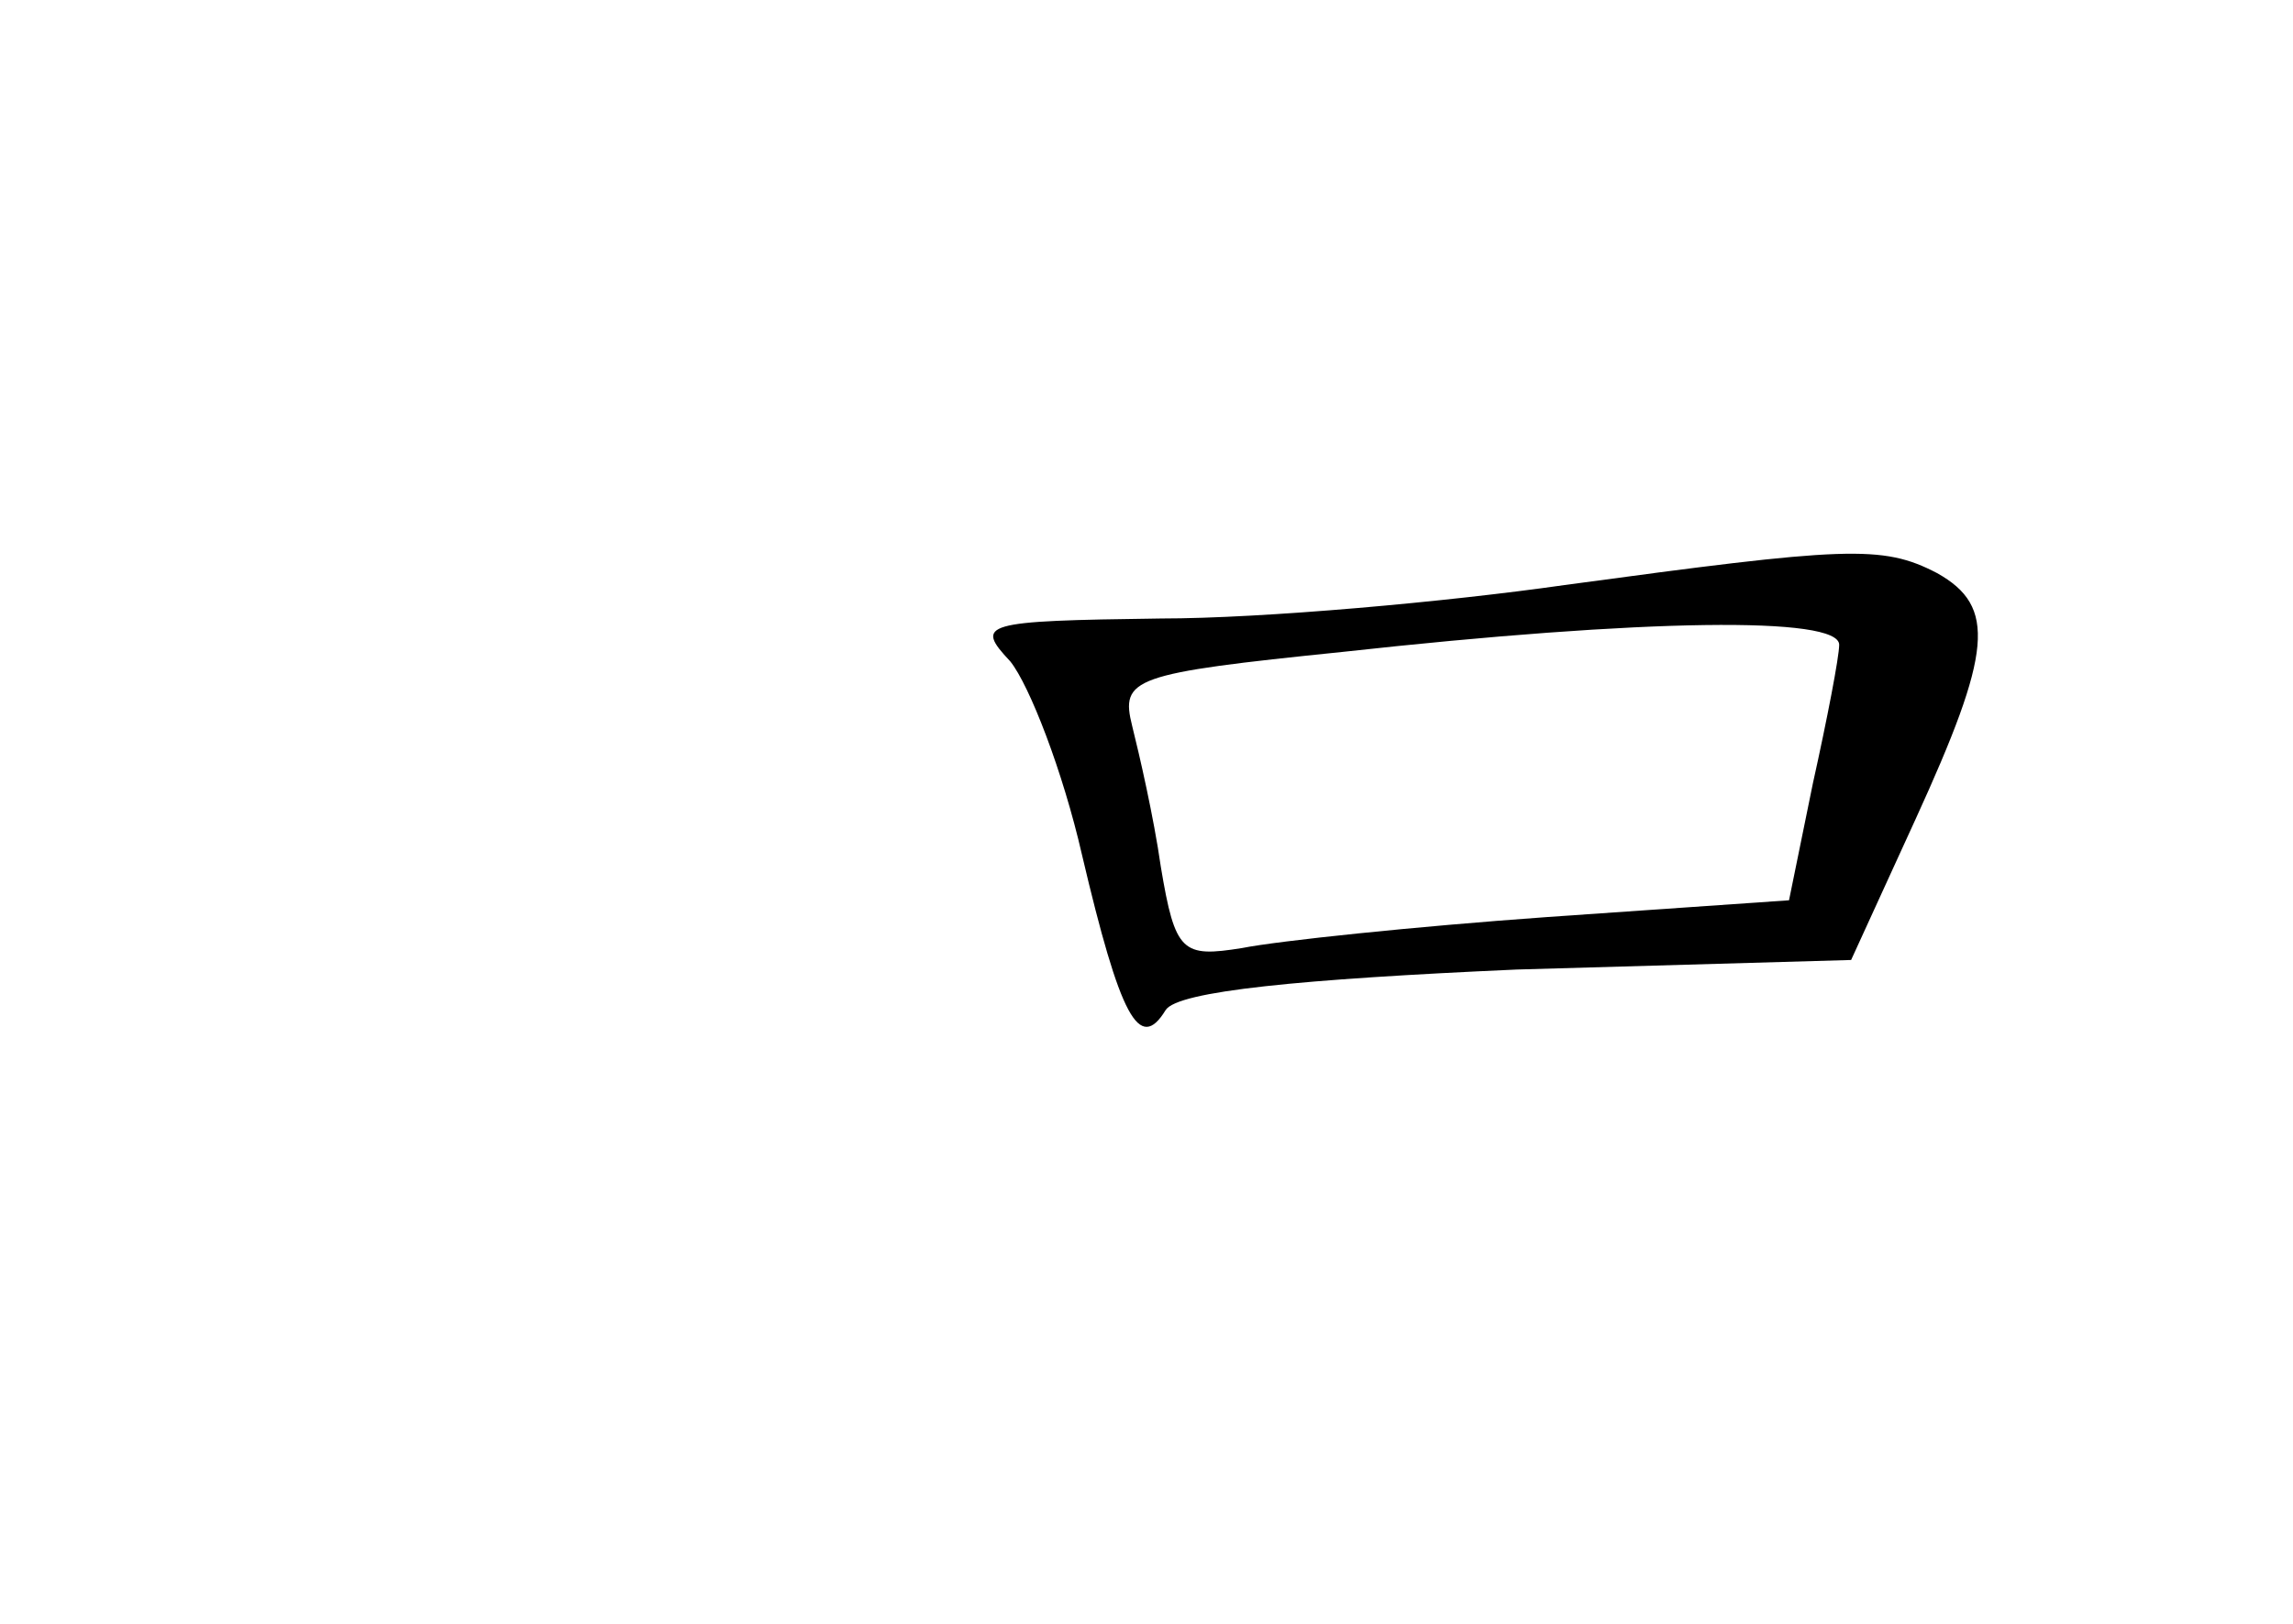 <?xml version="1.0" standalone="no"?>
<!DOCTYPE svg PUBLIC "-//W3C//DTD SVG 20010904//EN"
 "http://www.w3.org/TR/2001/REC-SVG-20010904/DTD/svg10.dtd">
<svg version="1.0" xmlns="http://www.w3.org/2000/svg"
 width="96pt" height="68pt" viewBox="0 0 96 68"
 preserveAspectRatio="xMidYMid meet">
<g transform="translate(0,68) scale(0.1,-0.1)"
fill="#000000" stroke="none">
<path d="M655 435 c-49 -7 -126 -14 -169 -14 -75 -1 -78 -2 -63 -18 8 -10 22
-46 30 -81 16 -68 24 -83 35 -65 5 8 57 13 147 17 l140 4 27 59 c32 70 34 89
9 103 -23 12 -38 11 -156 -5z m115 -25 c0 -5 -5 -31 -11 -58 l-10 -49 -101 -7
c-56 -4 -113 -10 -128 -13 -25 -4 -28 -2 -34 34 -3 21 -9 47 -12 59 -5 20 0
22 88 31 127 14 208 15 208 3z"/>
</g>
</svg>
